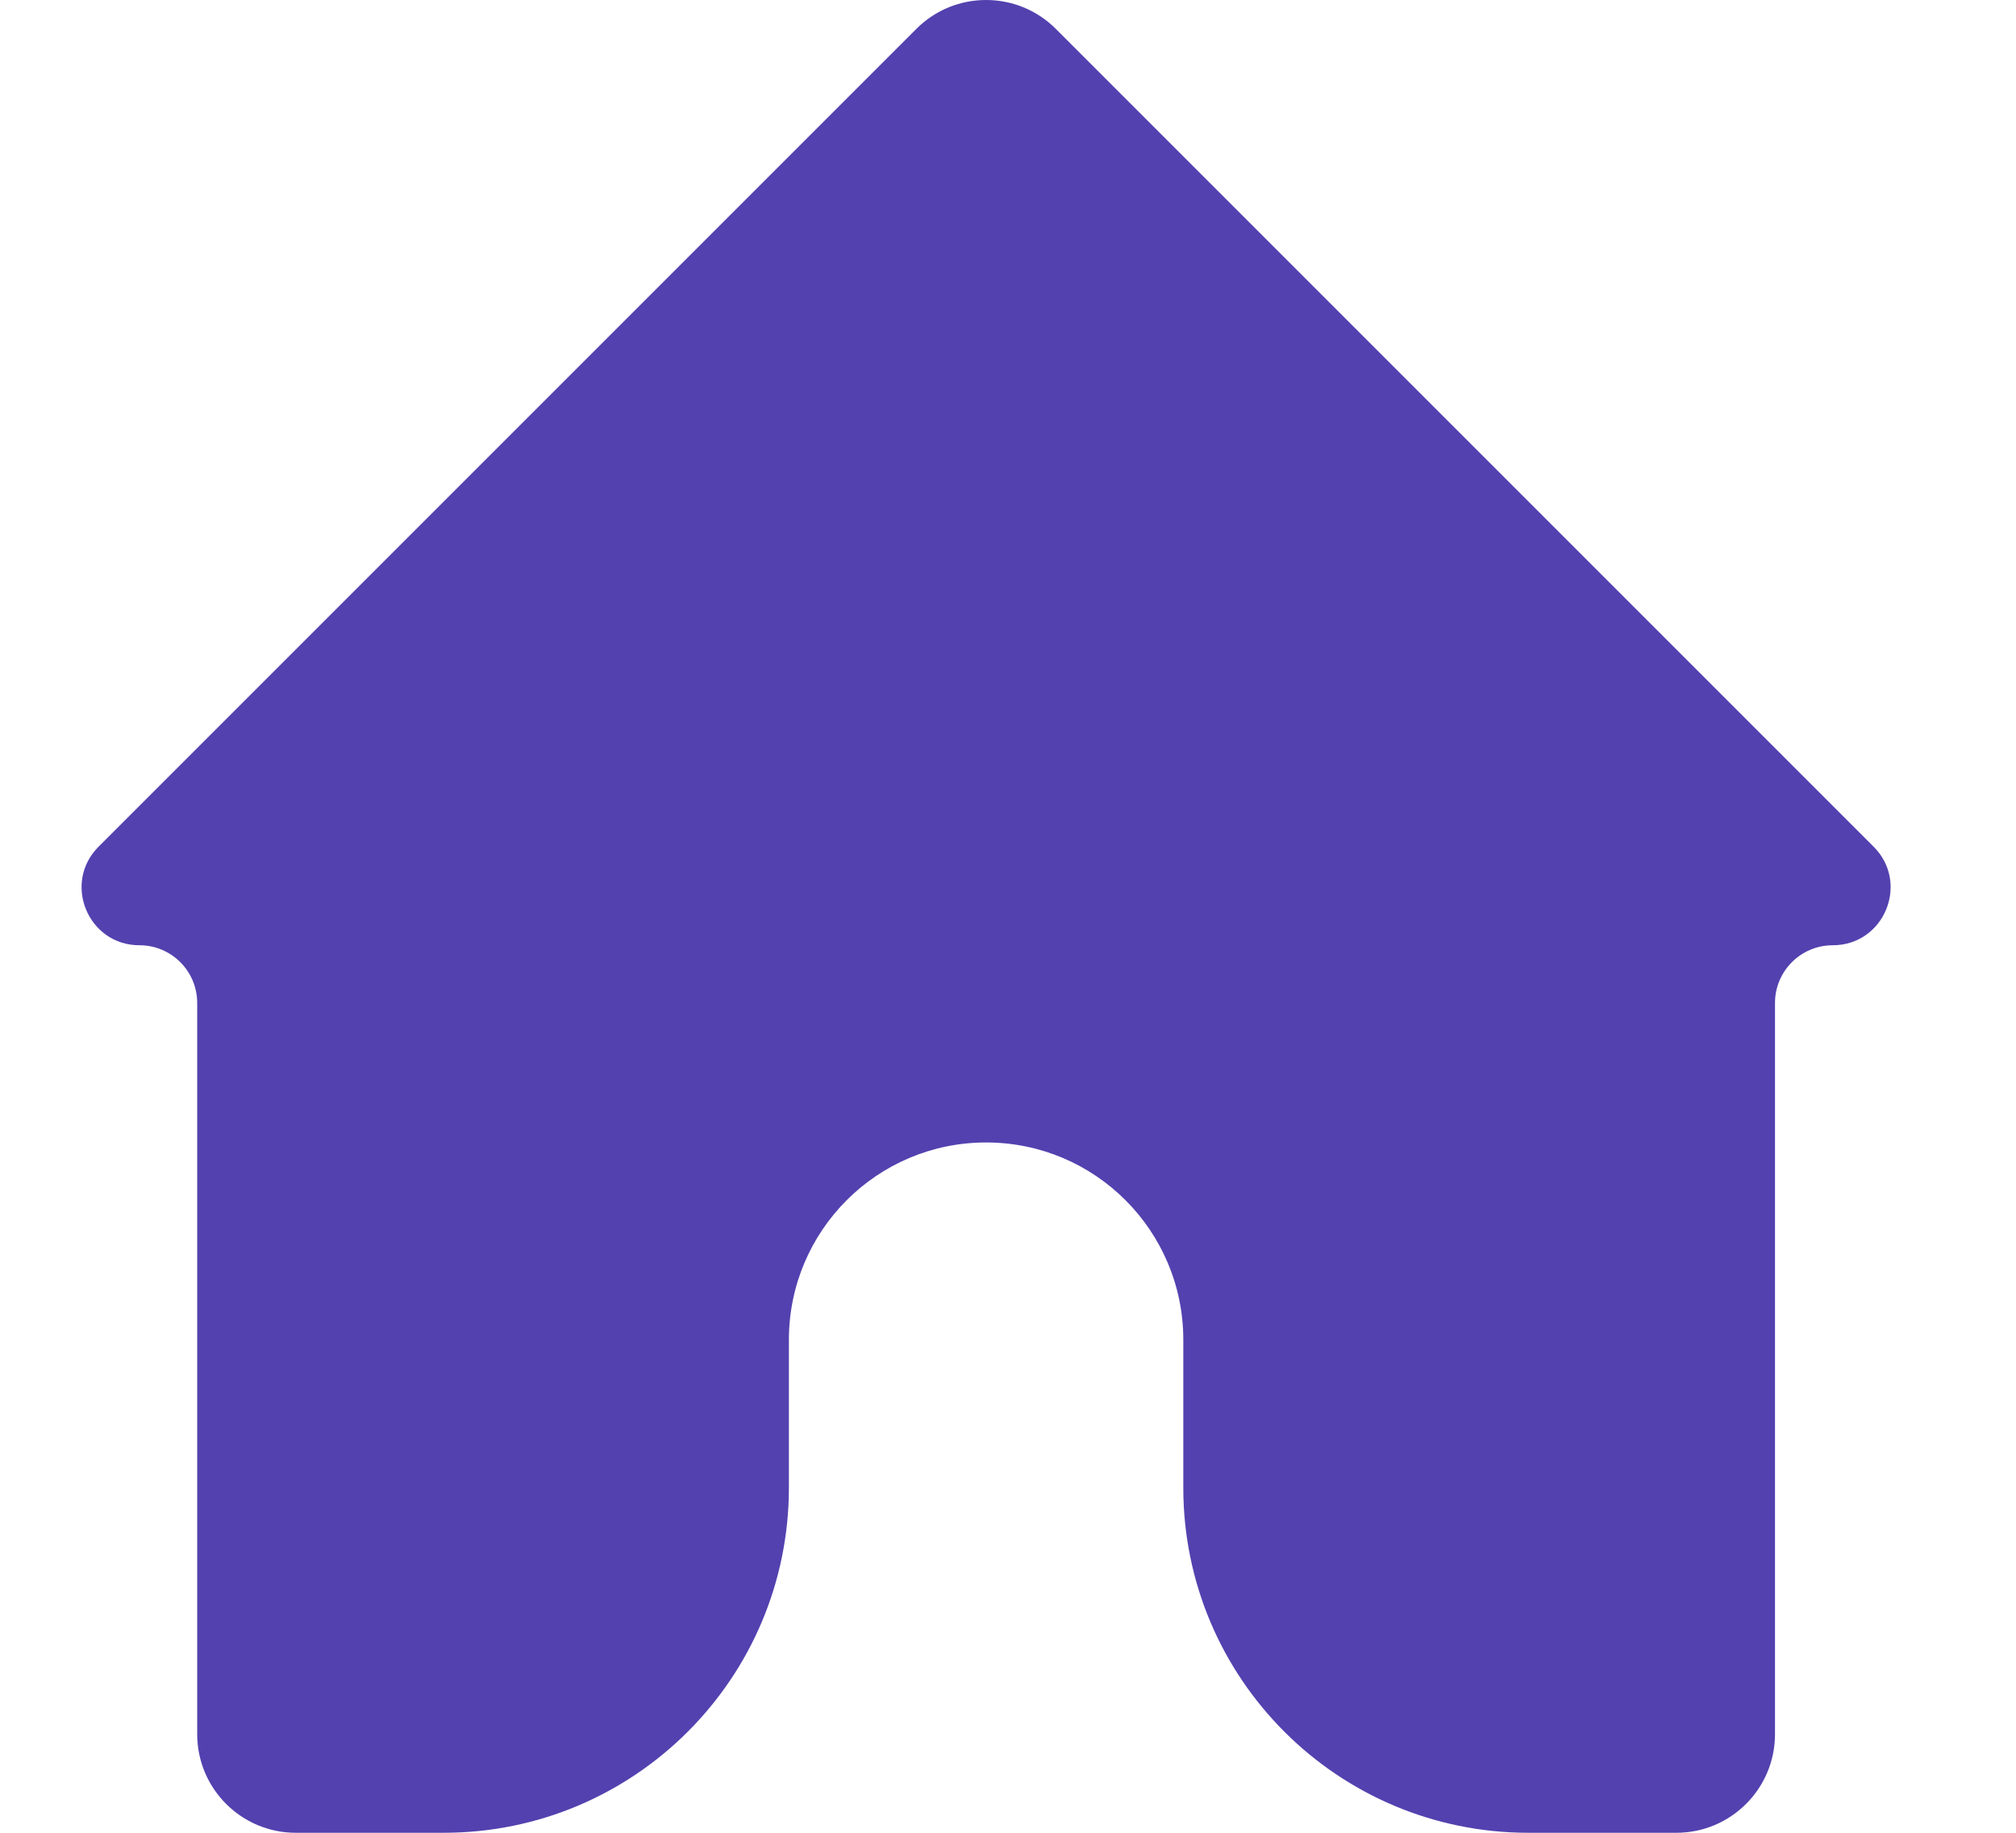 <svg width="22" height="20" viewBox="0 0 22 20" fill="none" xmlns="http://www.w3.org/2000/svg">
<path d="M1.522 10.315C0.96 10.315 0.679 9.636 1.076 9.239L10 0.315C10.42 -0.105 11.101 -0.105 11.522 0.315L20.446 9.239C20.843 9.636 20.562 10.315 20 10.315C19.652 10.315 19.37 10.597 19.37 10.945V18.924C19.37 19.518 18.888 20 18.294 20H16.679C14.599 20 12.913 18.314 12.913 16.234V14.62C12.913 13.431 11.95 12.467 10.761 12.467C9.572 12.467 8.609 13.431 8.609 14.62V16.234C8.609 18.314 6.922 20 4.842 20H3.228C2.634 20 2.152 19.518 2.152 18.924V10.945C2.152 10.597 1.87 10.315 1.522 10.315Z" fill="#5341AF"/>
</svg>
